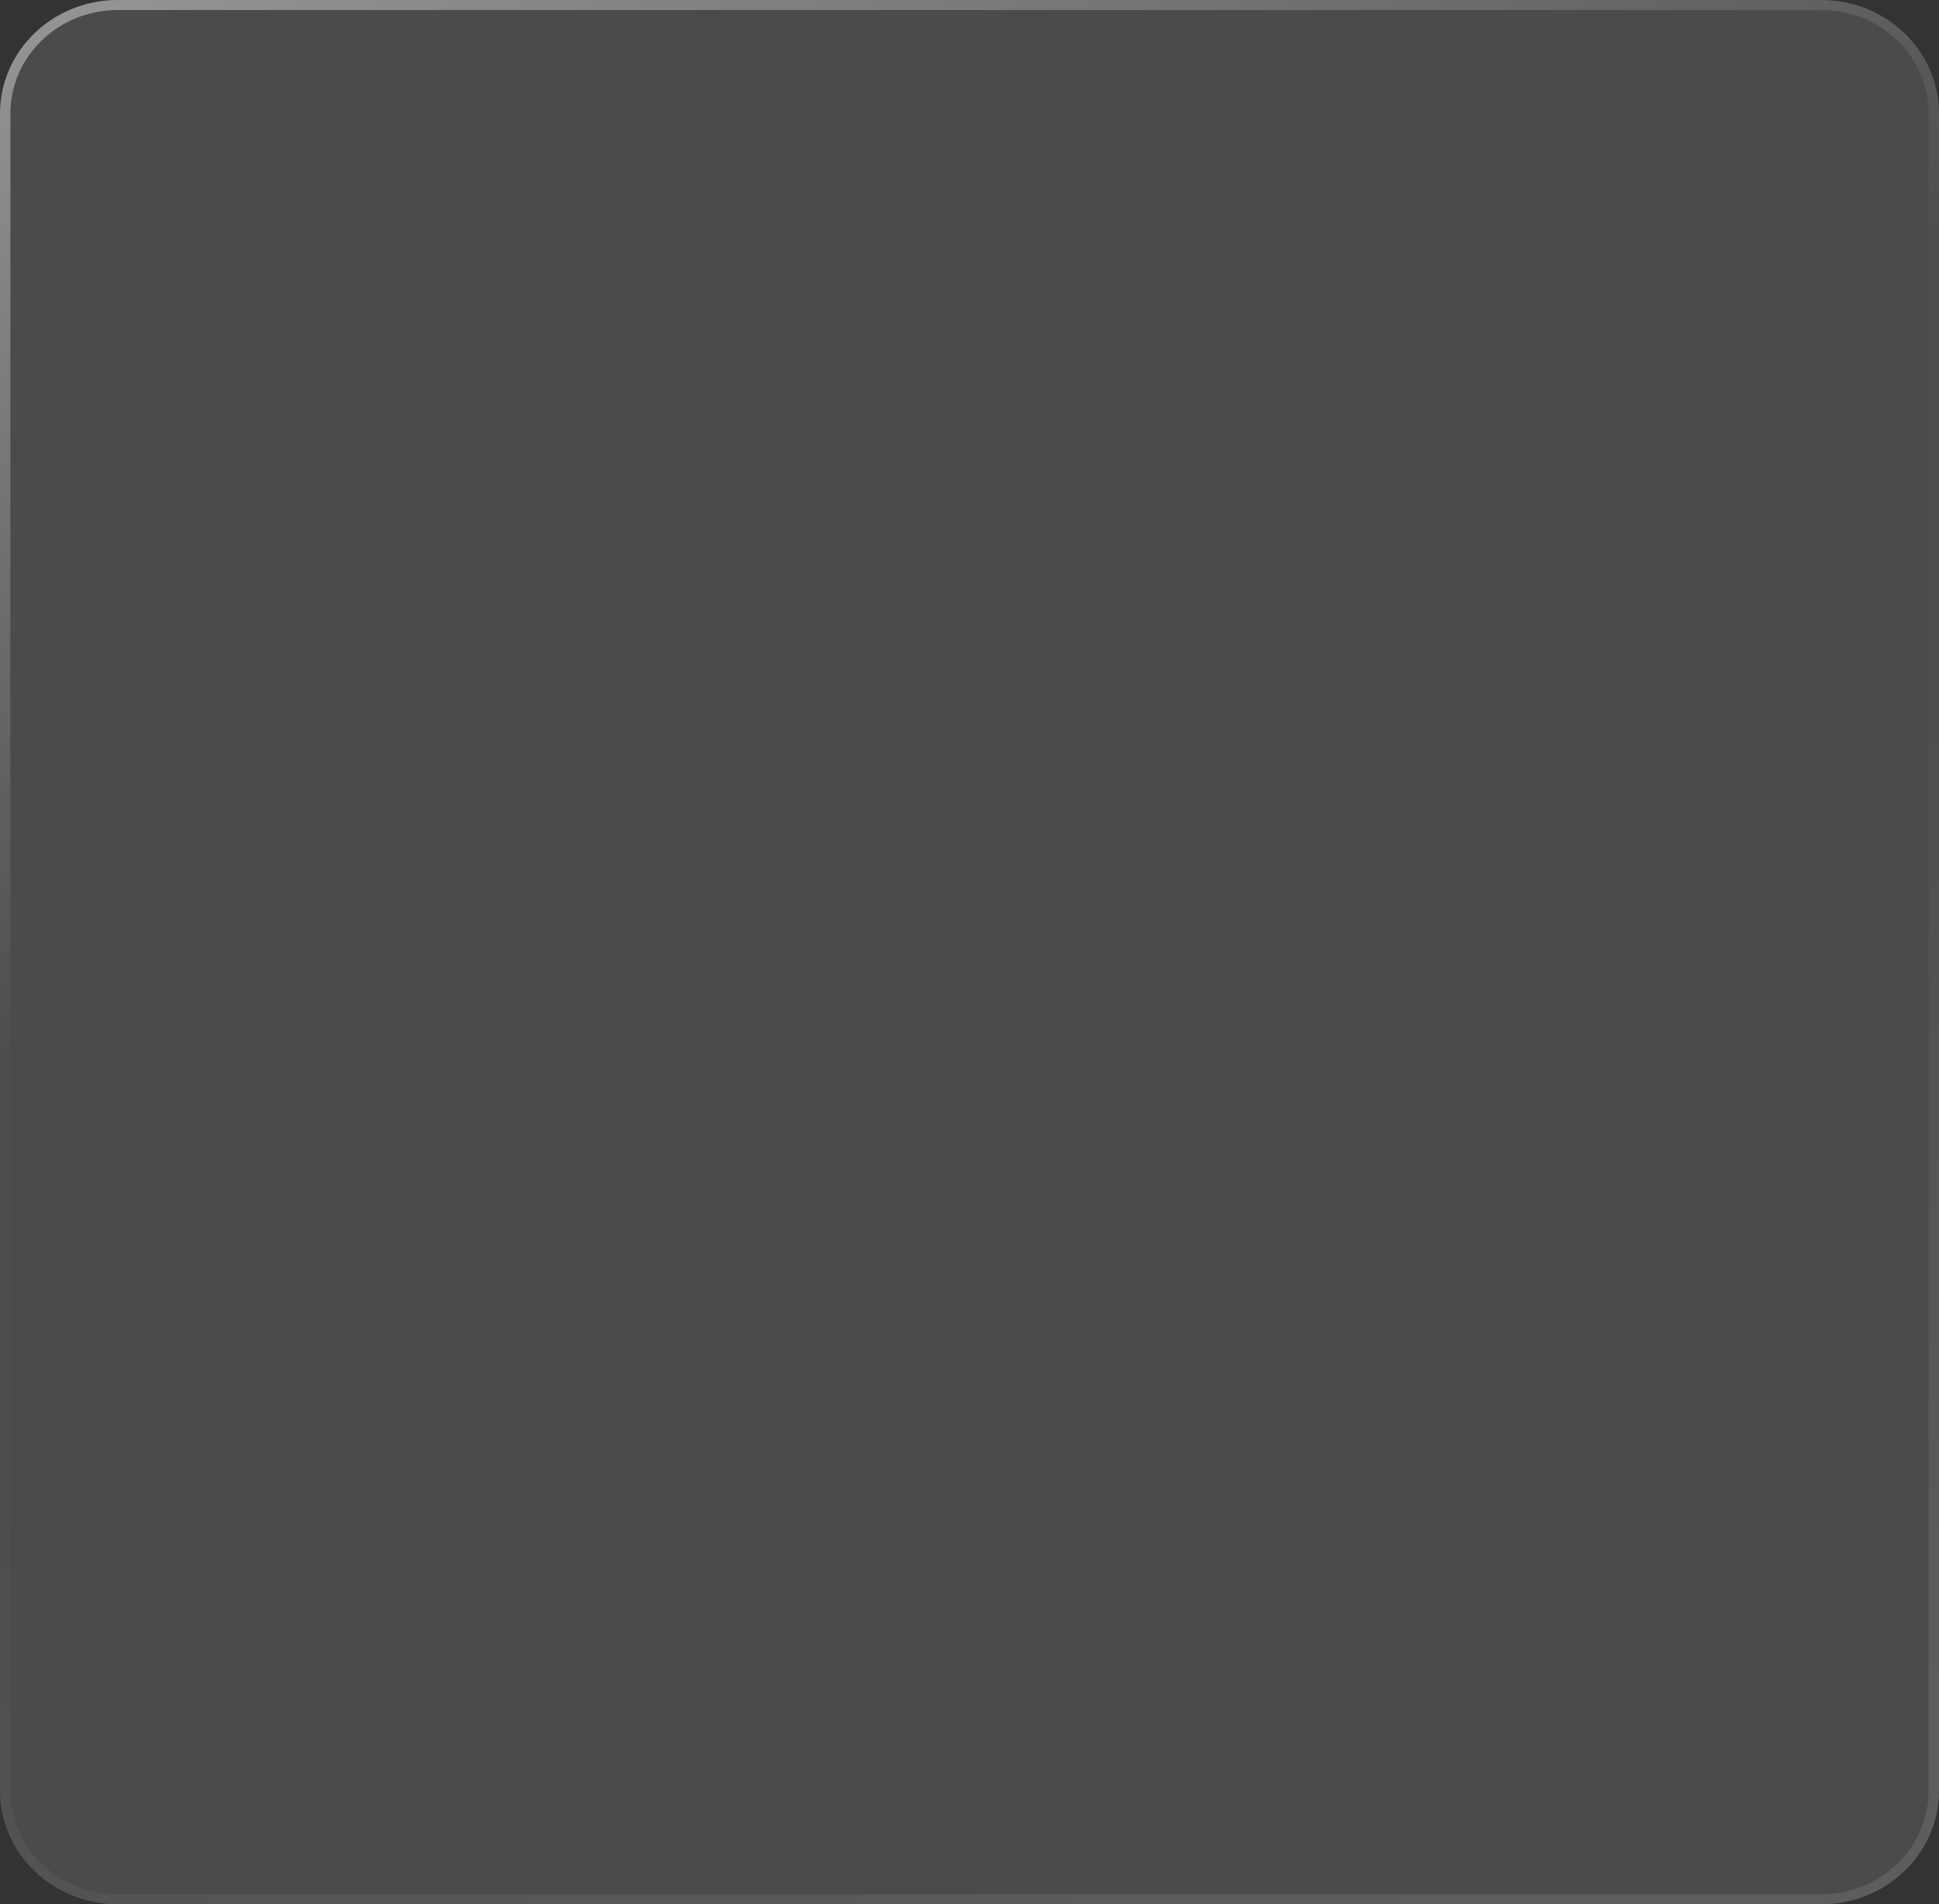 <svg width="280" height="275" viewBox="0 0 280 275" fill="none" xmlns="http://www.w3.org/2000/svg">
<rect x="0" y="0" width="280" height="275" fill="#333333" stroke="none"/>
<path d="M0 16.404C0 7.344 7.611 0 17 0H263C272.389 0 280 7.344 280 16.404V258.596C280 267.656 272.389 275 263 275H17C7.611 275 0 267.656 0 258.596V16.404Z" fill="white" fill-opacity="0.12" style="mix-blend-mode:luminosity"/>
<path d="M263 273.553V275H17L17 273.553H263ZM278.5 258.596V16.404C278.5 8.143 271.56 1.447 263 1.447H17C8.44 1.447 1.5 8.143 1.5 16.404V258.596C1.5 266.857 8.44 273.553 17 273.553L17 275C7.758 275 0.238 267.883 0.006 259.02L0 258.596V16.404C0 7.344 7.611 0 17 0H263L263.438 0.006C272.625 0.23 280 7.486 280 16.404V258.596C280 267.514 272.625 274.77 263.438 274.994L263 275V273.553C271.56 273.553 278.5 266.857 278.5 258.596Z" fill="url(#paint0_linear_384_648)"/>
<defs>
<linearGradient id="paint0_linear_384_648" x1="19.615" y1="-6.09728e-05" x2="149.023" y2="303.333" gradientUnits="userSpaceOnUse">
<stop stop-color="white" stop-opacity="0.4"/>
<stop offset="0.406" stop-color="white" stop-opacity="0.01"/>
<stop offset="0.574" stop-color="white" stop-opacity="0.01"/>
<stop offset="1" stop-color="white" stop-opacity="0.1"/>
</linearGradient>
</defs>
</svg>
